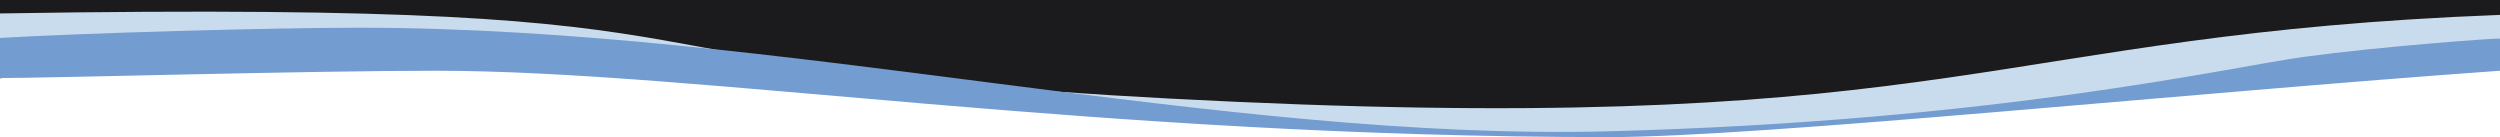 <svg width="1714" height="94" viewBox="0 0 1714 94" fill="none" xmlns="http://www.w3.org/2000/svg">
<path d="M0 0V53.677C309 14 656.34 70.121 892.322 85.069C1081.11 97.028 1518.77 50.521 1714 25.773V0H0Z" fill="#1b1b1d"/>
<path d="M0 41.966V9.219C579.169 -0.208 351.603 47.424 846.247 69.751C1340.89 92.079 1366 23.5 1714 10.212V41.966C1579.63 56.024 1272.37 85.728 1118.33 92.079C925.77 100.018 522.152 54.37 455.133 41.966C401.517 32.043 129.371 37.831 0 41.966Z" fill="#C9DCEE"/>
<path d="M0 26V53.5C35.375 53.5 210.746 48.5 298.849 48.5C477.557 48.5 751.377 94 1103.29 94C1205.91 94 1500.58 63.667 1714 48.5V26.5C1711.5 26 1630.56 32 1579.5 39C1528.44 46 1369.6 82.986 1103.29 90C836.977 97.014 533.122 19 246.287 19C185.369 19 56.733 22.667 0 26Z" fill="#739CD1"/>
</svg>
